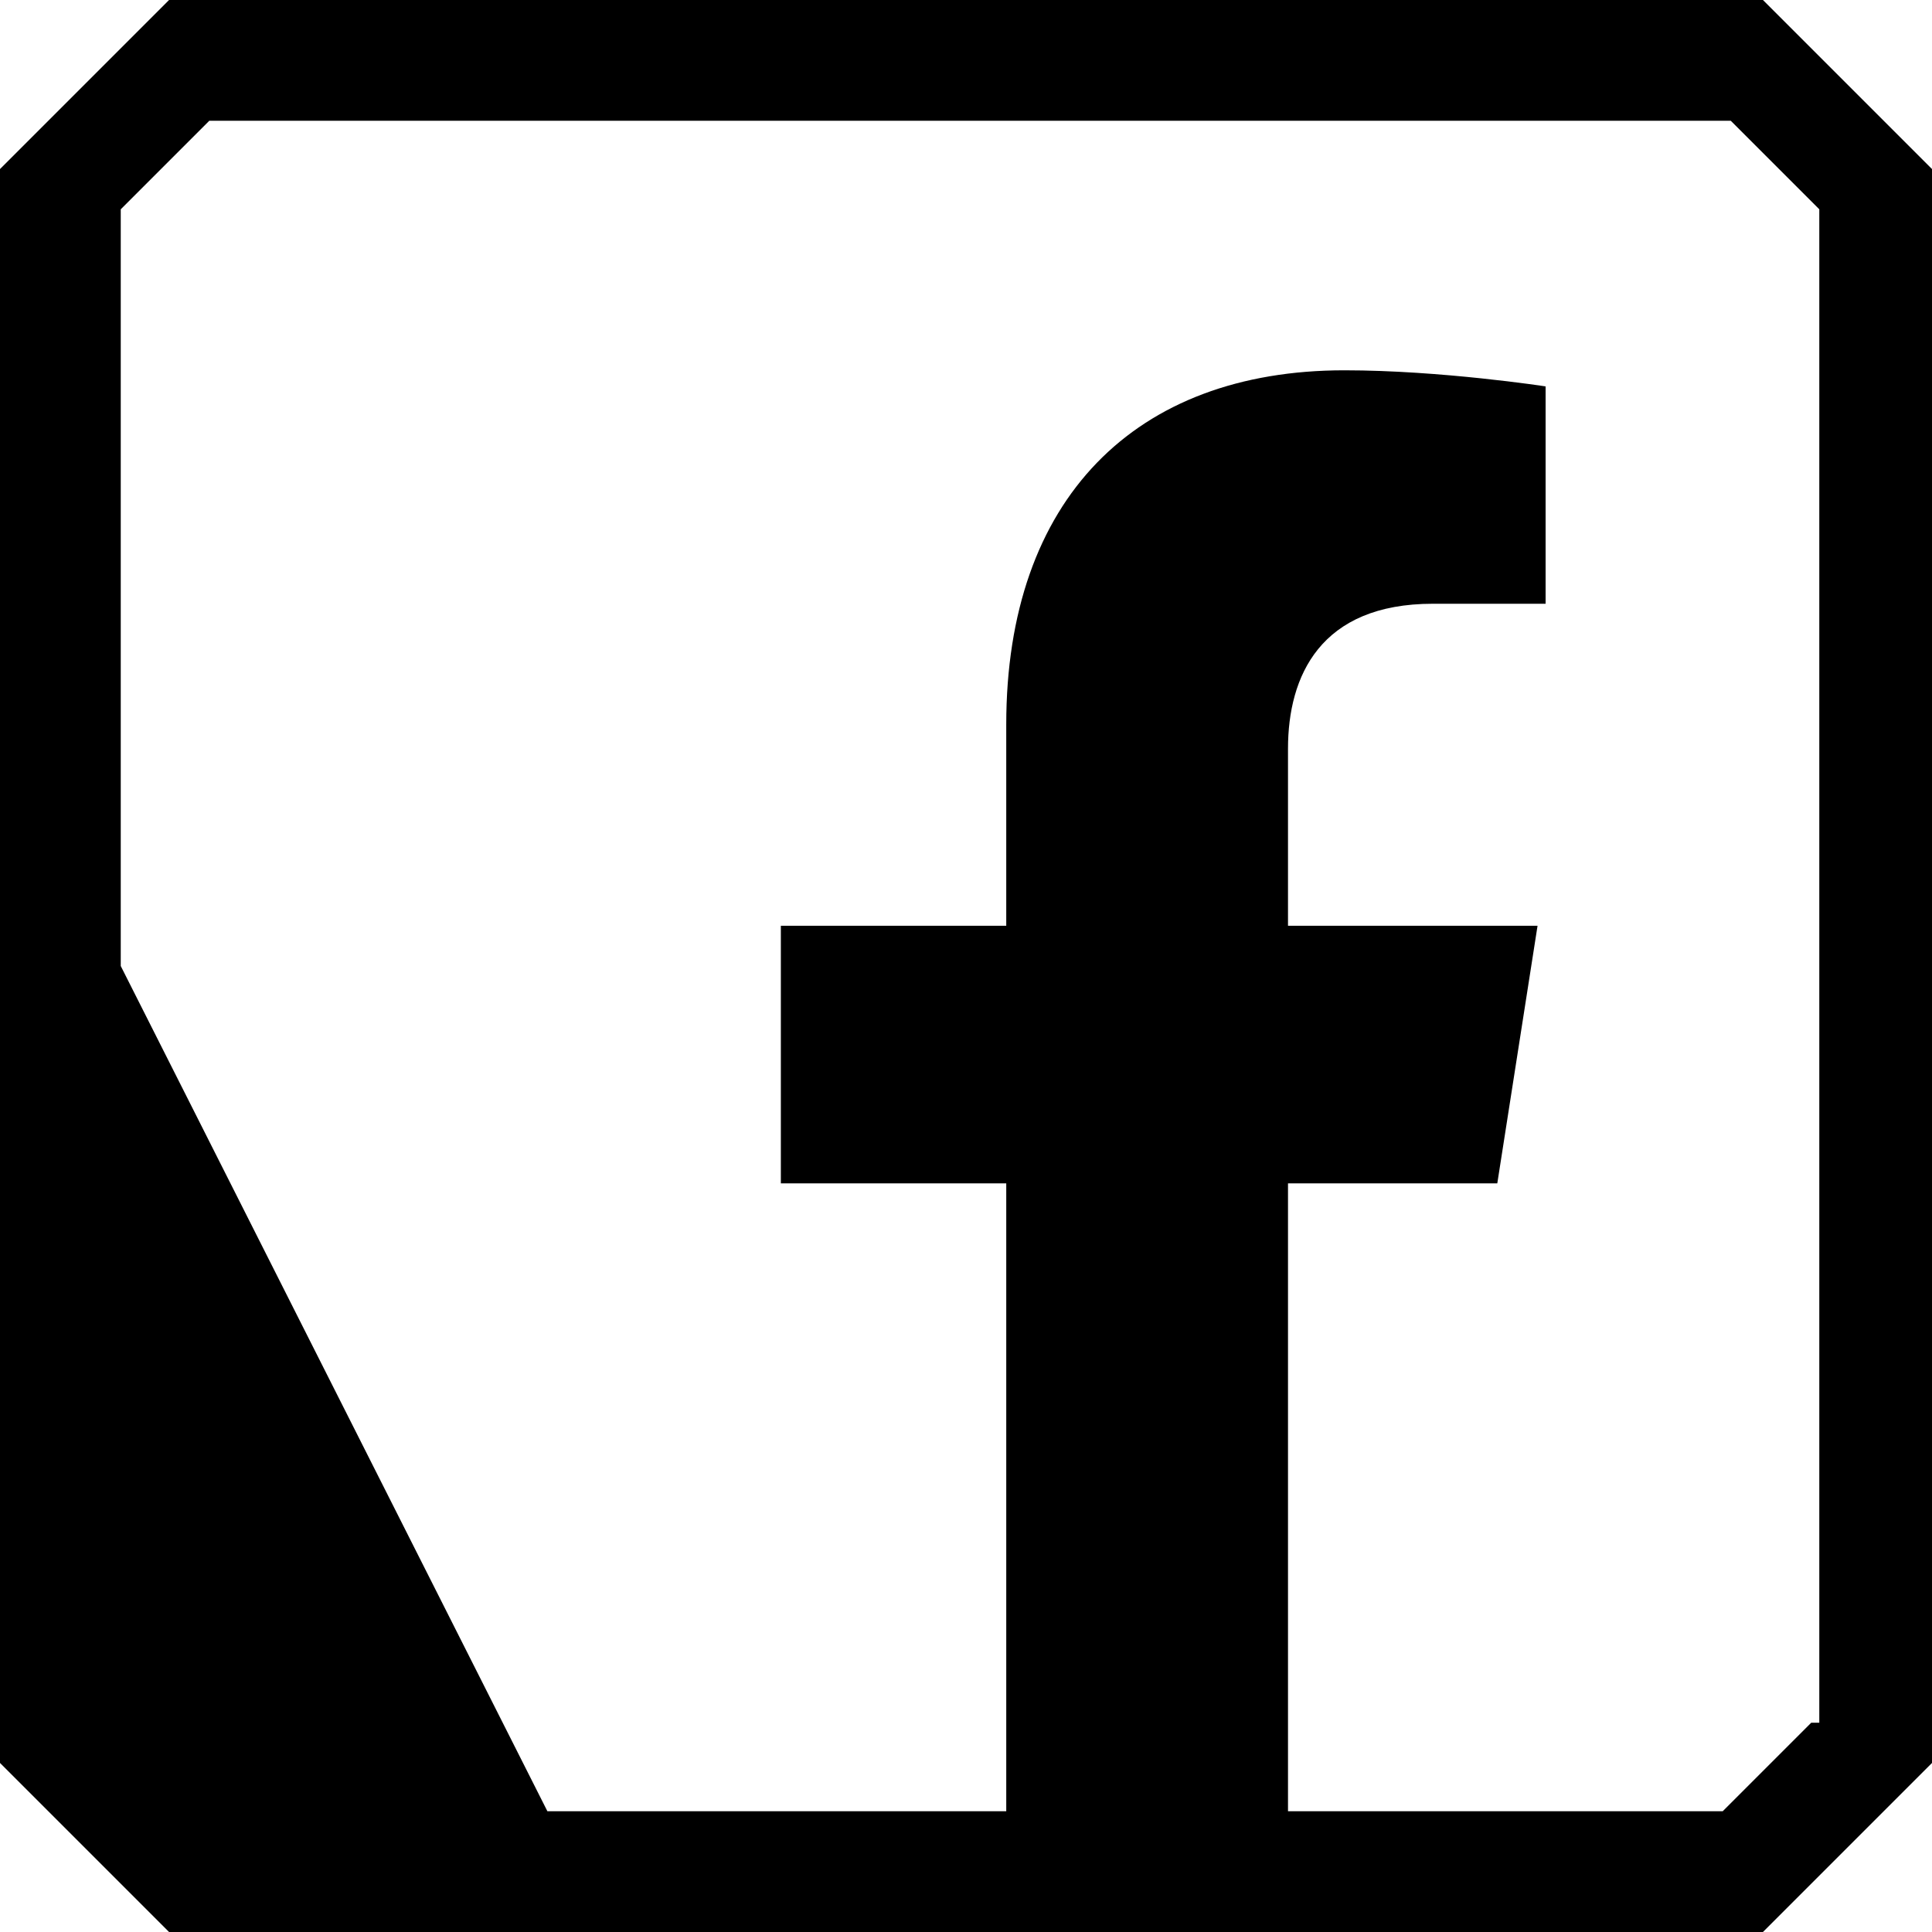 <svg version="1.1" id="Layer_1" xmlns="http://www.w3.org/2000/svg" xmlns:xlink="http://www.w3.org/1999/xlink" x="0px" y="0px" viewBox="0 0 24 24" style="enable-background:new 0 0 24 24;" xml:space="preserve">
												<path class="st0" d="M21.9,0H2.1L0,2.1v19.8L2.1,24h19.8l2.1-2.1V2.1L21.9,0z M22.5,21.4l-1.1,1.1h-5.4v-7.8h2.6l0.5-3.2h-3.1V9.3
												c0-0.9,0.4-1.8,1.8-1.8h1.4V4.8c0,0-1.3-0.2-2.5-0.2c-2.6,0-4.2,1.6-4.2,4.4v2.5H9.7v3.2h2.8v7.8H6.8L1.5,12V2.6l1.1-1.1h18.9
												l1.1,1.1V21.4z"></path>
											</svg>